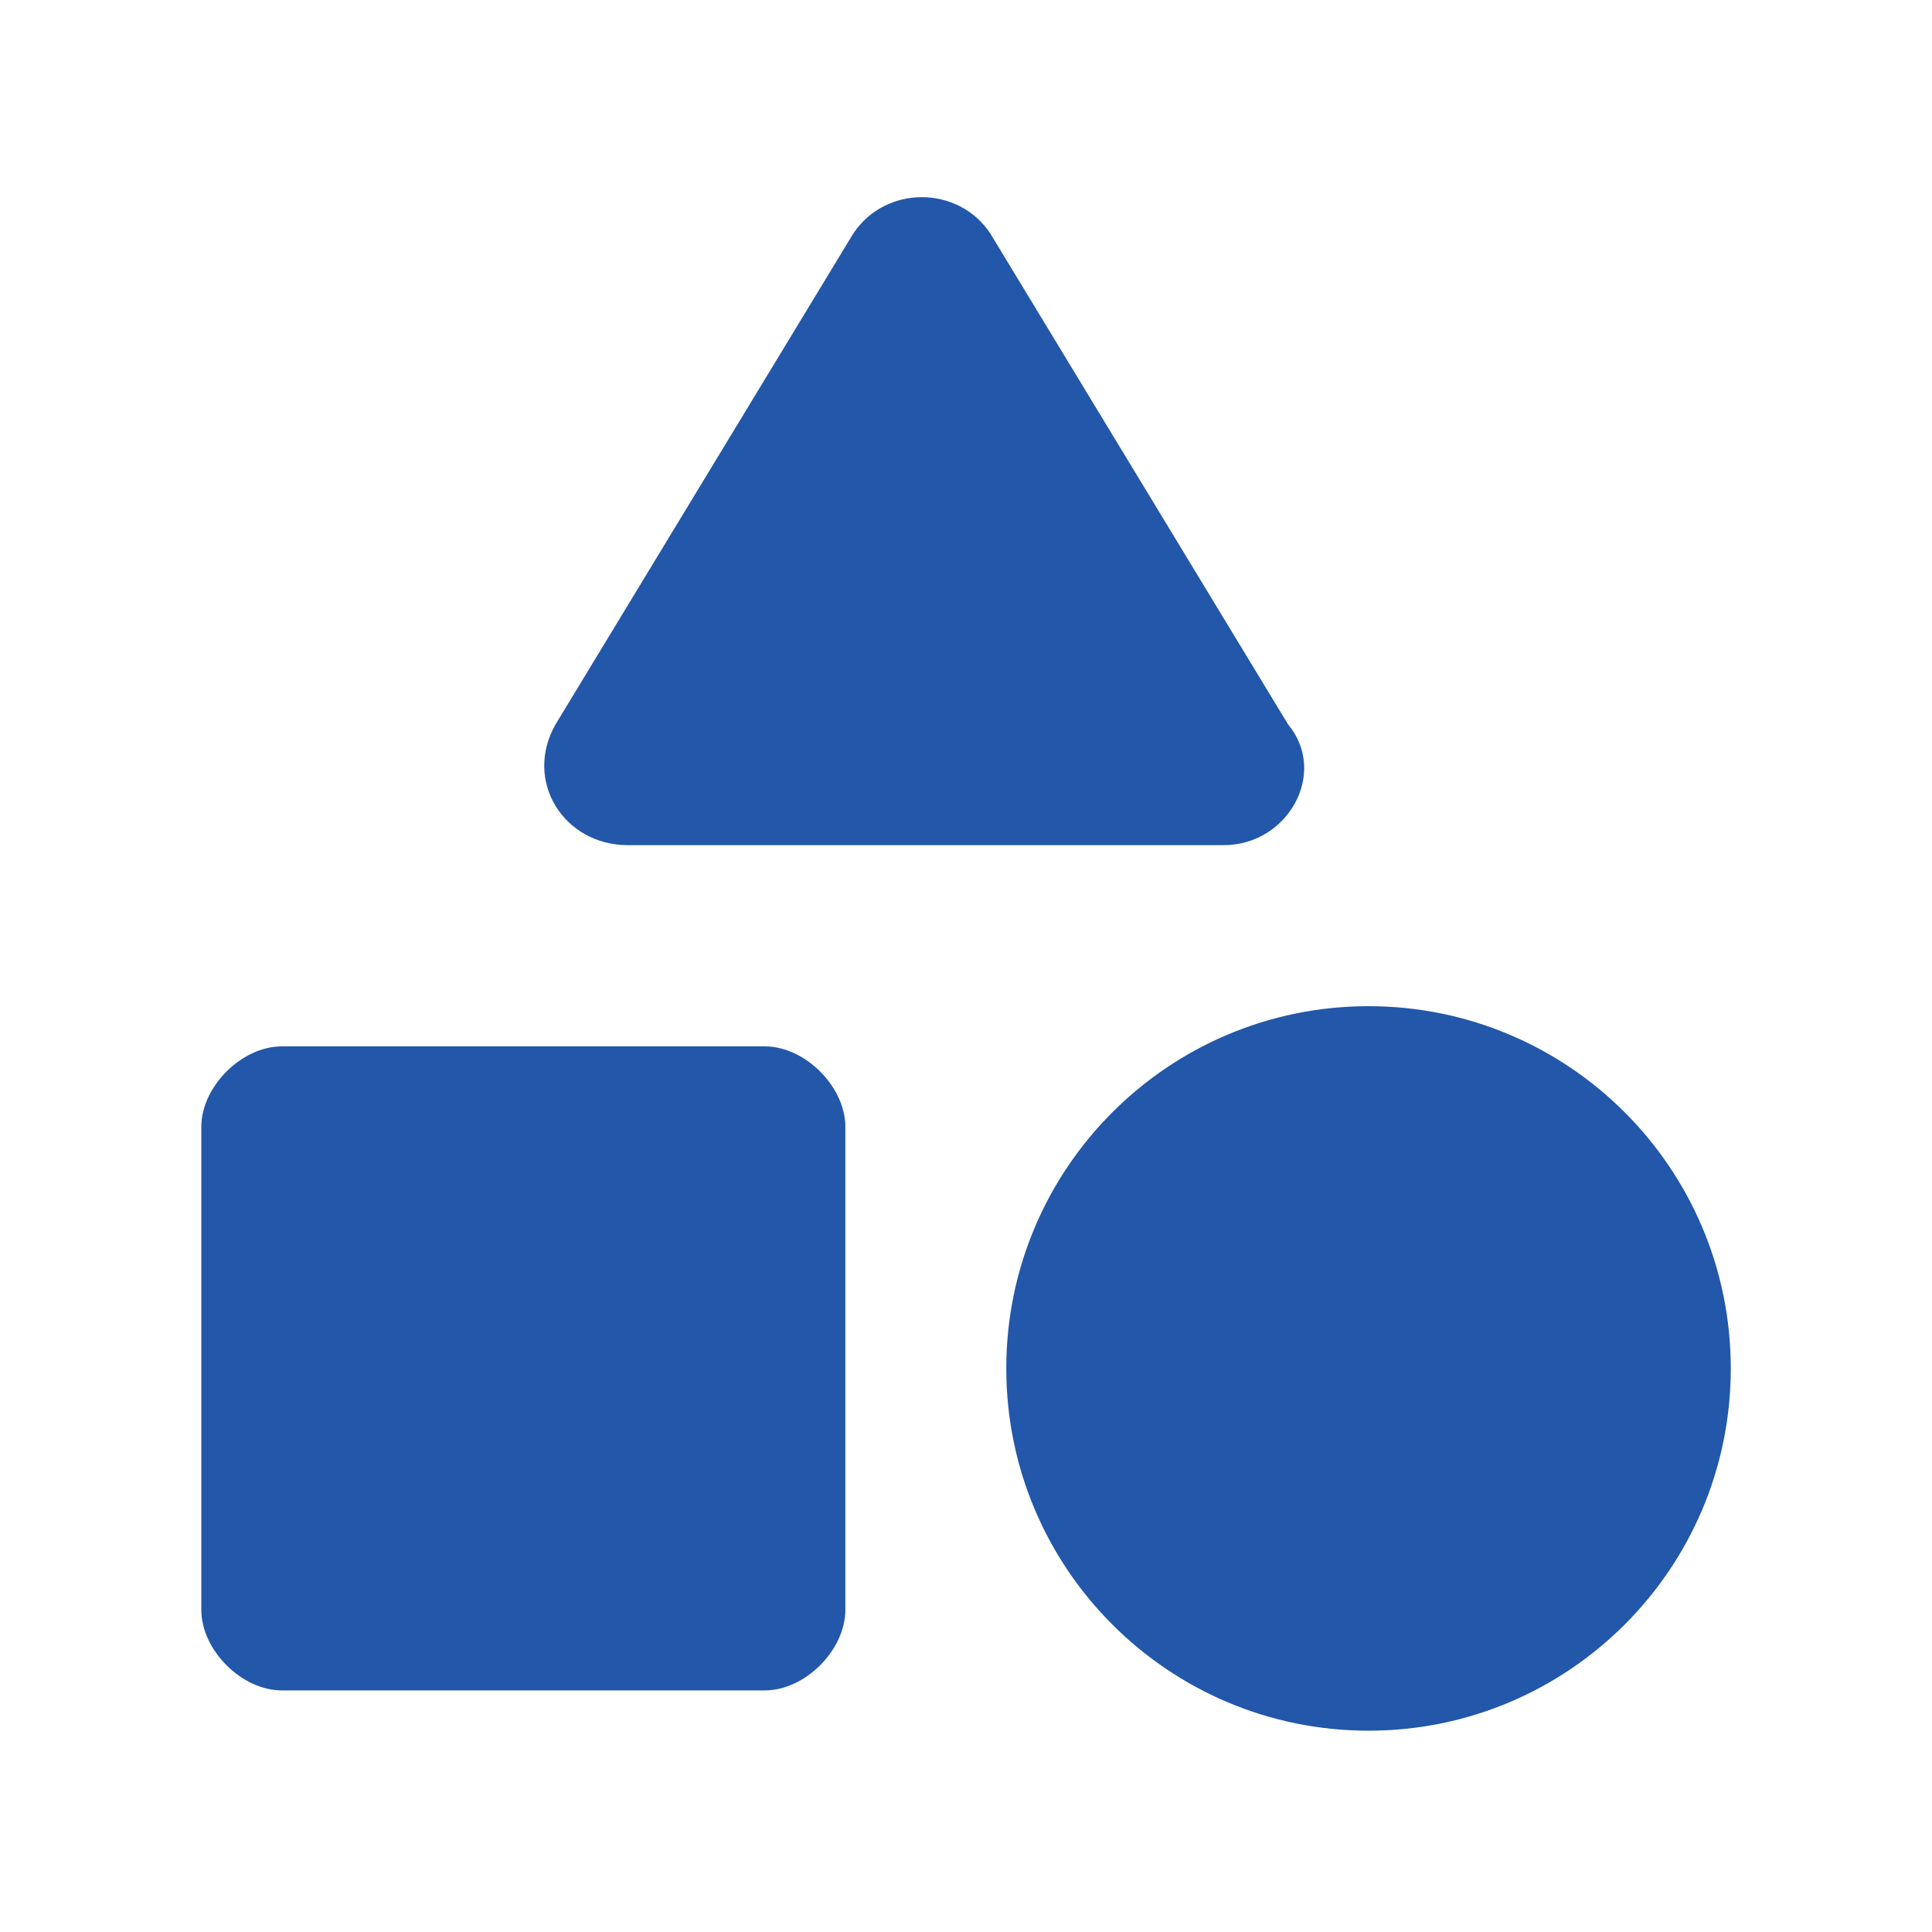 <svg width="20" height="20" viewBox="0 0 20 20" fill="none" xmlns="http://www.w3.org/2000/svg">
<path d="M6.501 8.749H12.668C13.334 8.749 13.751 7.999 13.334 7.499L10.251 2.416C9.918 1.916 9.168 1.916 8.834 2.416L5.751 7.499C5.418 8.083 5.834 8.749 6.501 8.749Z" fill="#2257AA"/>
<path d="M14.167 17.916C16.238 17.916 17.917 16.237 17.917 14.166C17.917 12.095 16.238 10.416 14.167 10.416C12.096 10.416 10.417 12.095 10.417 14.166C10.417 16.237 12.096 17.916 14.167 17.916Z" fill="#2257AA"/>
<path d="M7.917 10.832H2.917C2.501 10.832 2.084 11.249 2.084 11.665V16.665C2.084 17.082 2.501 17.499 2.917 17.499H7.917C8.334 17.499 8.751 17.082 8.751 16.665V11.665C8.751 11.249 8.334 10.832 7.917 10.832Z" fill="#2257AA"/>
</svg>
